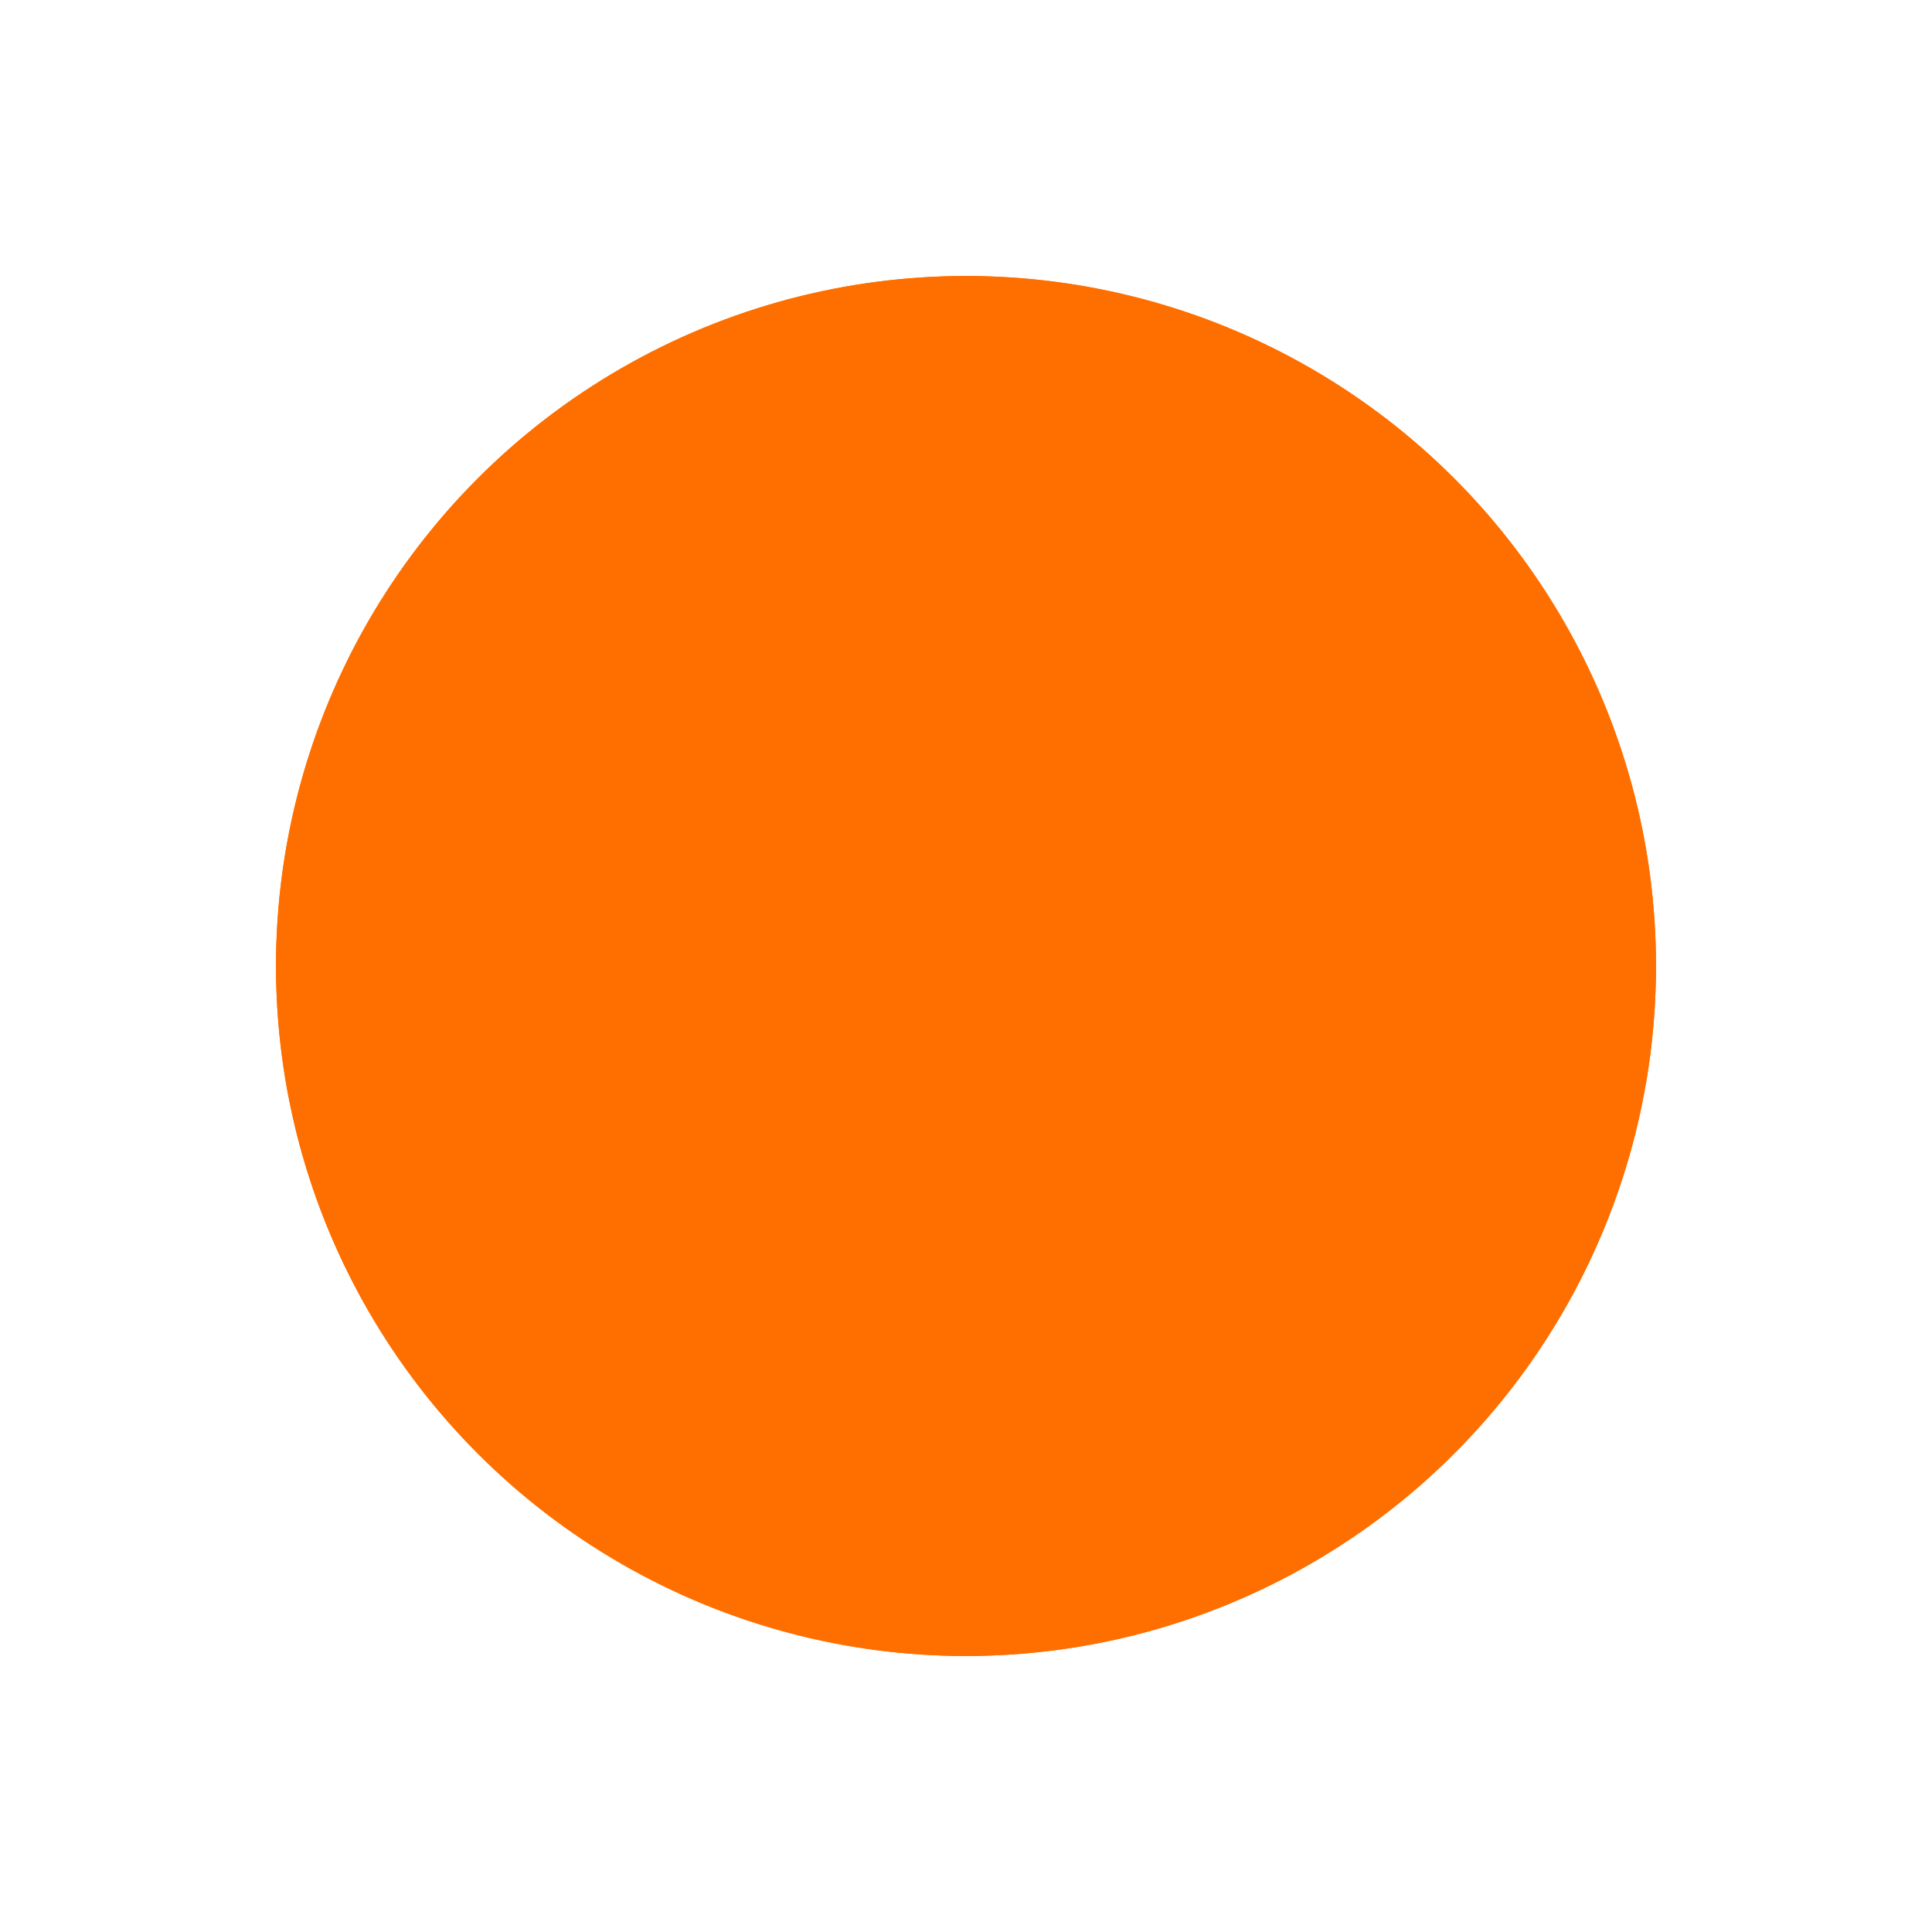 <svg width="105" height="105" viewBox="0 0 105 105" fill="none" xmlns="http://www.w3.org/2000/svg">
<g filter="url(#filter0_d_116_5)">
<circle cx="51.5" cy="51.5" r="37.5" fill="#FF6F00"/>
<circle cx="51.5" cy="51.5" r="37" stroke="#FF6F00"/>
</g>
<defs>
<filter id="filter0_d_116_5" x="0" y="0" width="105" height="105" filterUnits="userSpaceOnUse" color-interpolation-filters="sRGB">
<feFlood flood-opacity="0" result="BackgroundImageFix"/>
<feColorMatrix in="SourceAlpha" type="matrix" values="0 0 0 0 0 0 0 0 0 0 0 0 0 0 0 0 0 0 127 0" result="hardAlpha"/>
<feOffset dx="1" dy="1"/>
<feGaussianBlur stdDeviation="7.5"/>
<feColorMatrix type="matrix" values="0 0 0 0 1 0 0 0 0 0.433 0 0 0 0 0 0 0 0 1 0"/>
<feBlend mode="normal" in2="BackgroundImageFix" result="effect1_dropShadow_116_5"/>
<feBlend mode="normal" in="SourceGraphic" in2="effect1_dropShadow_116_5" result="shape"/>
</filter>
</defs>
</svg>
